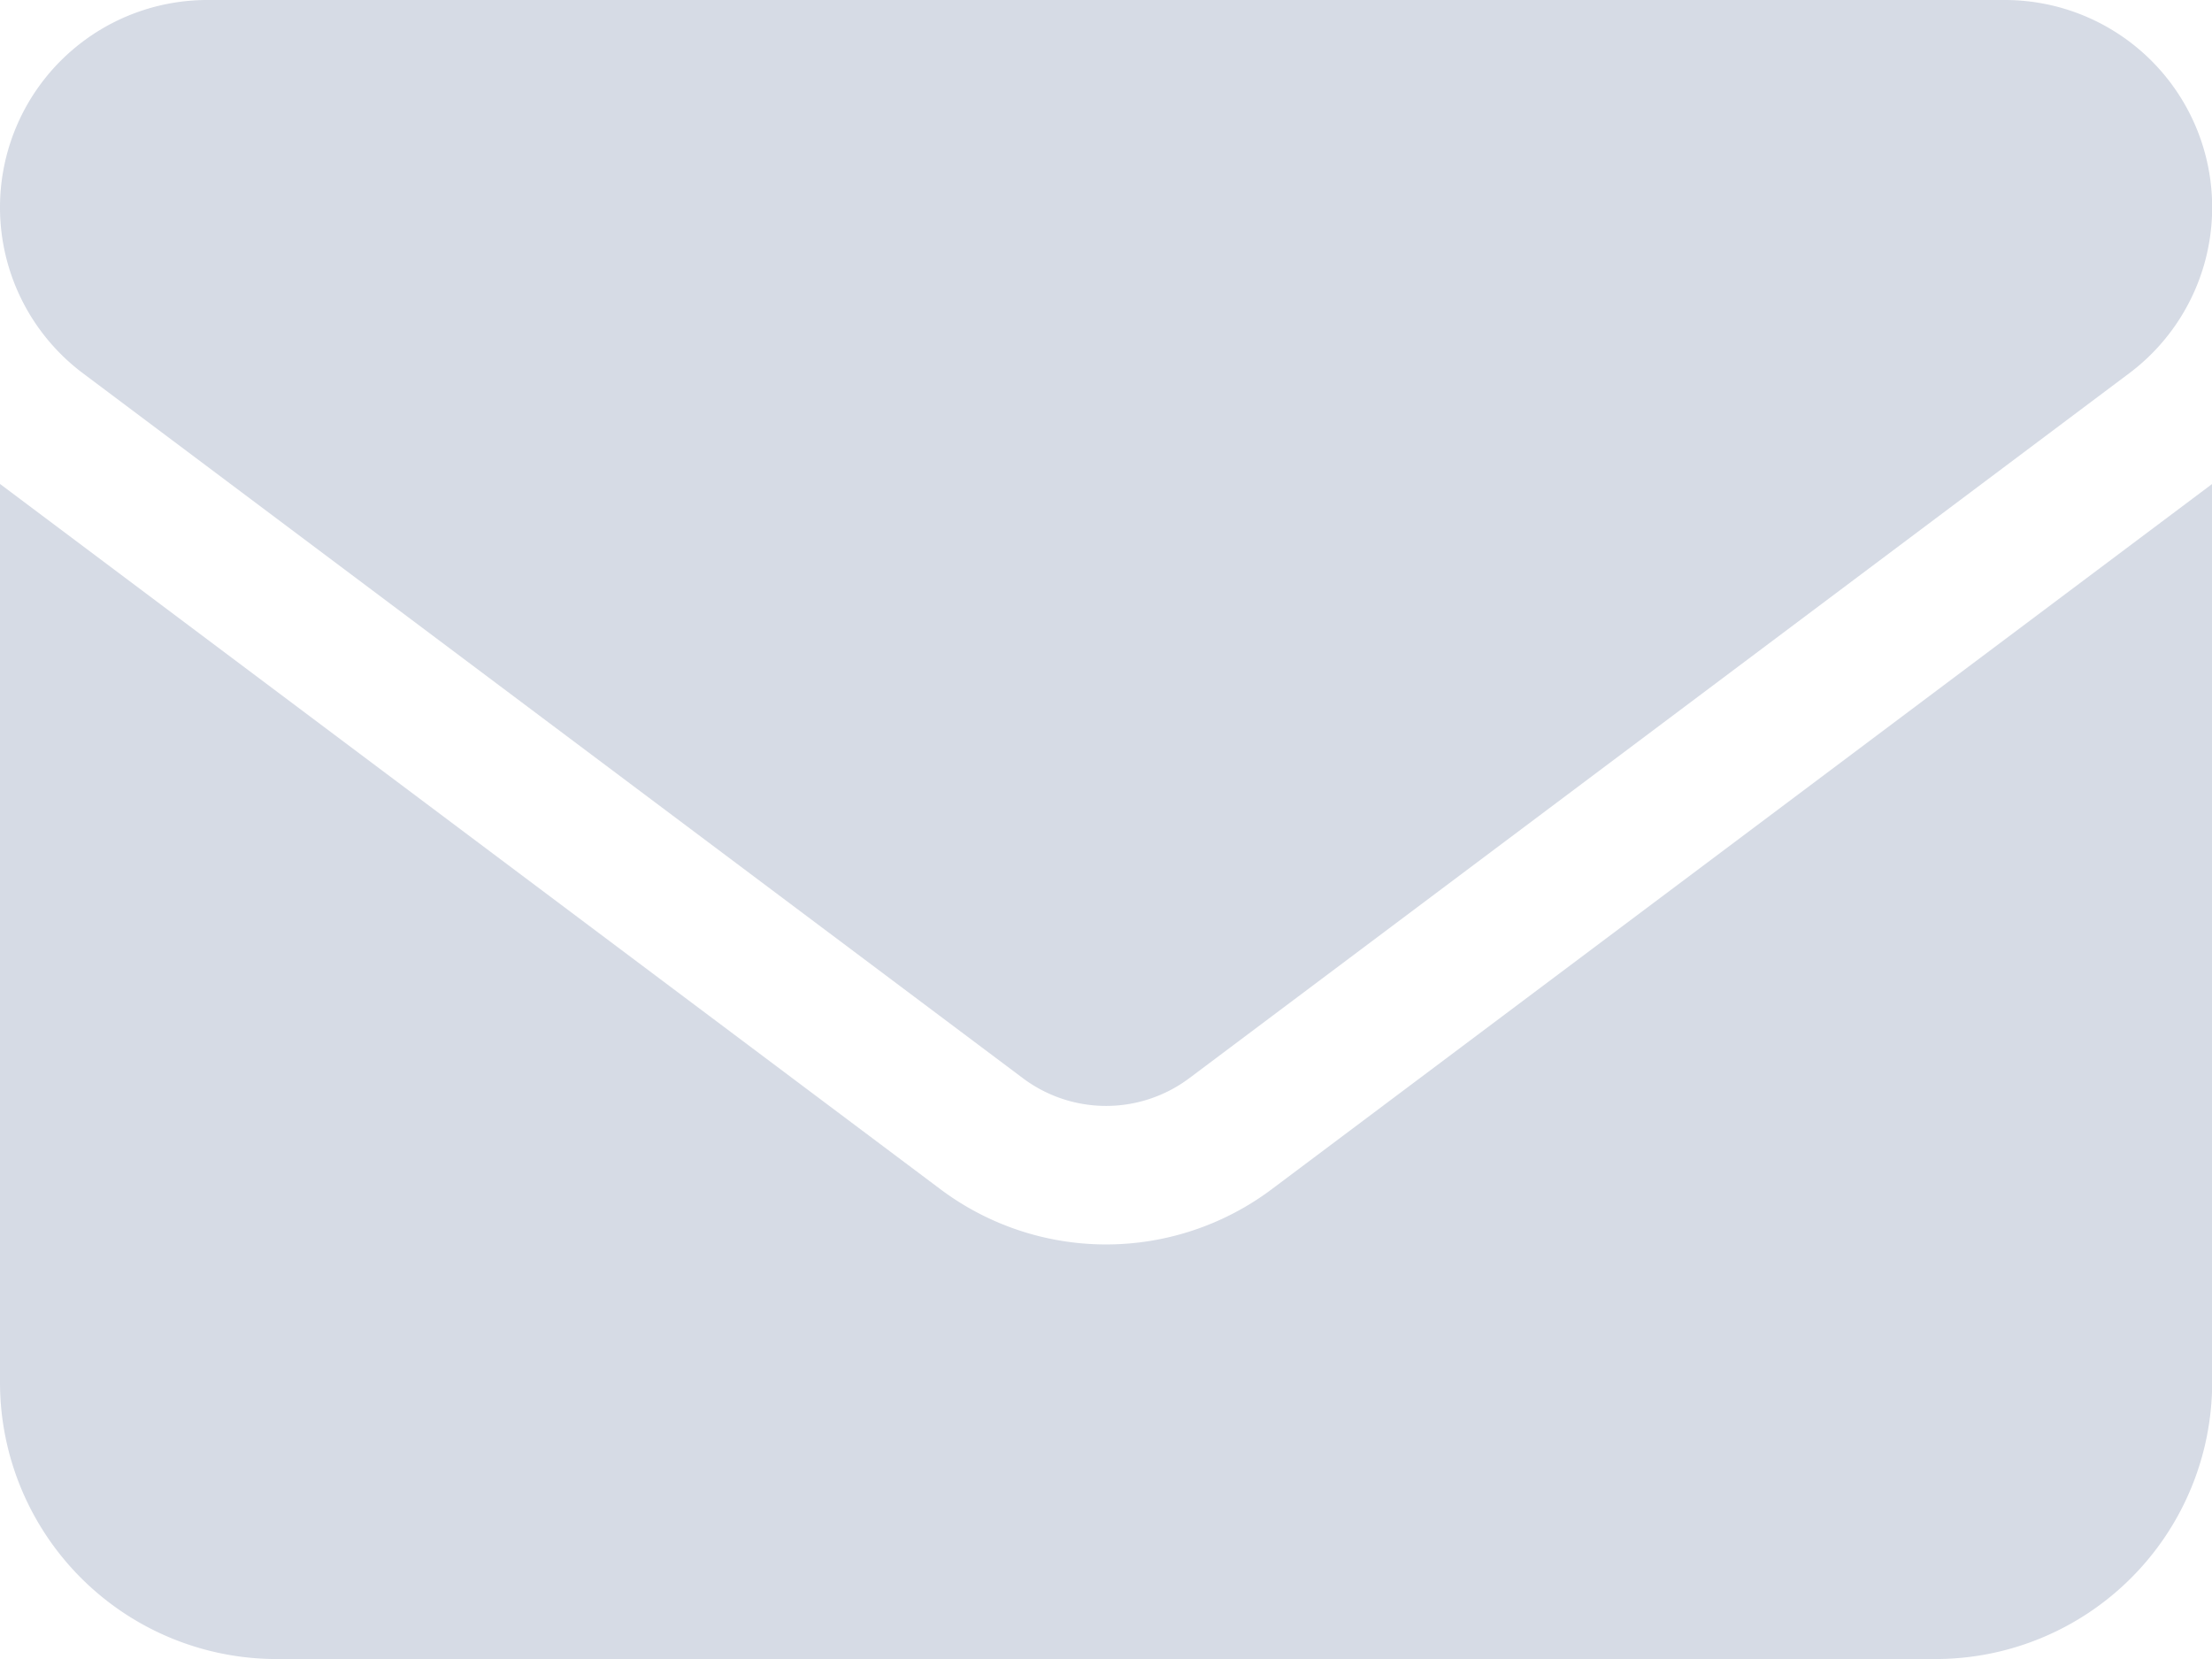 <svg xmlns="http://www.w3.org/2000/svg" width="13.333" height="10" viewBox="0 0 13.333 10">
    <path d="M1.25 64a1.25 1.25 0 0 0-.75 2.25l5.667 4.25a.836.836 0 0 0 1 0l5.667-4.25a1.25 1.25 0 0 0-.75-2.25zM0 66.917v5.417A1.668 1.668 0 0 0 1.667 74h10a1.668 1.668 0 0 0 1.667-1.667v-5.416l-5.667 4.25a1.664 1.664 0 0 1-2 0z" transform="translate(0 -64)" style="fill:#344b80;opacity:.2"/>
</svg>

